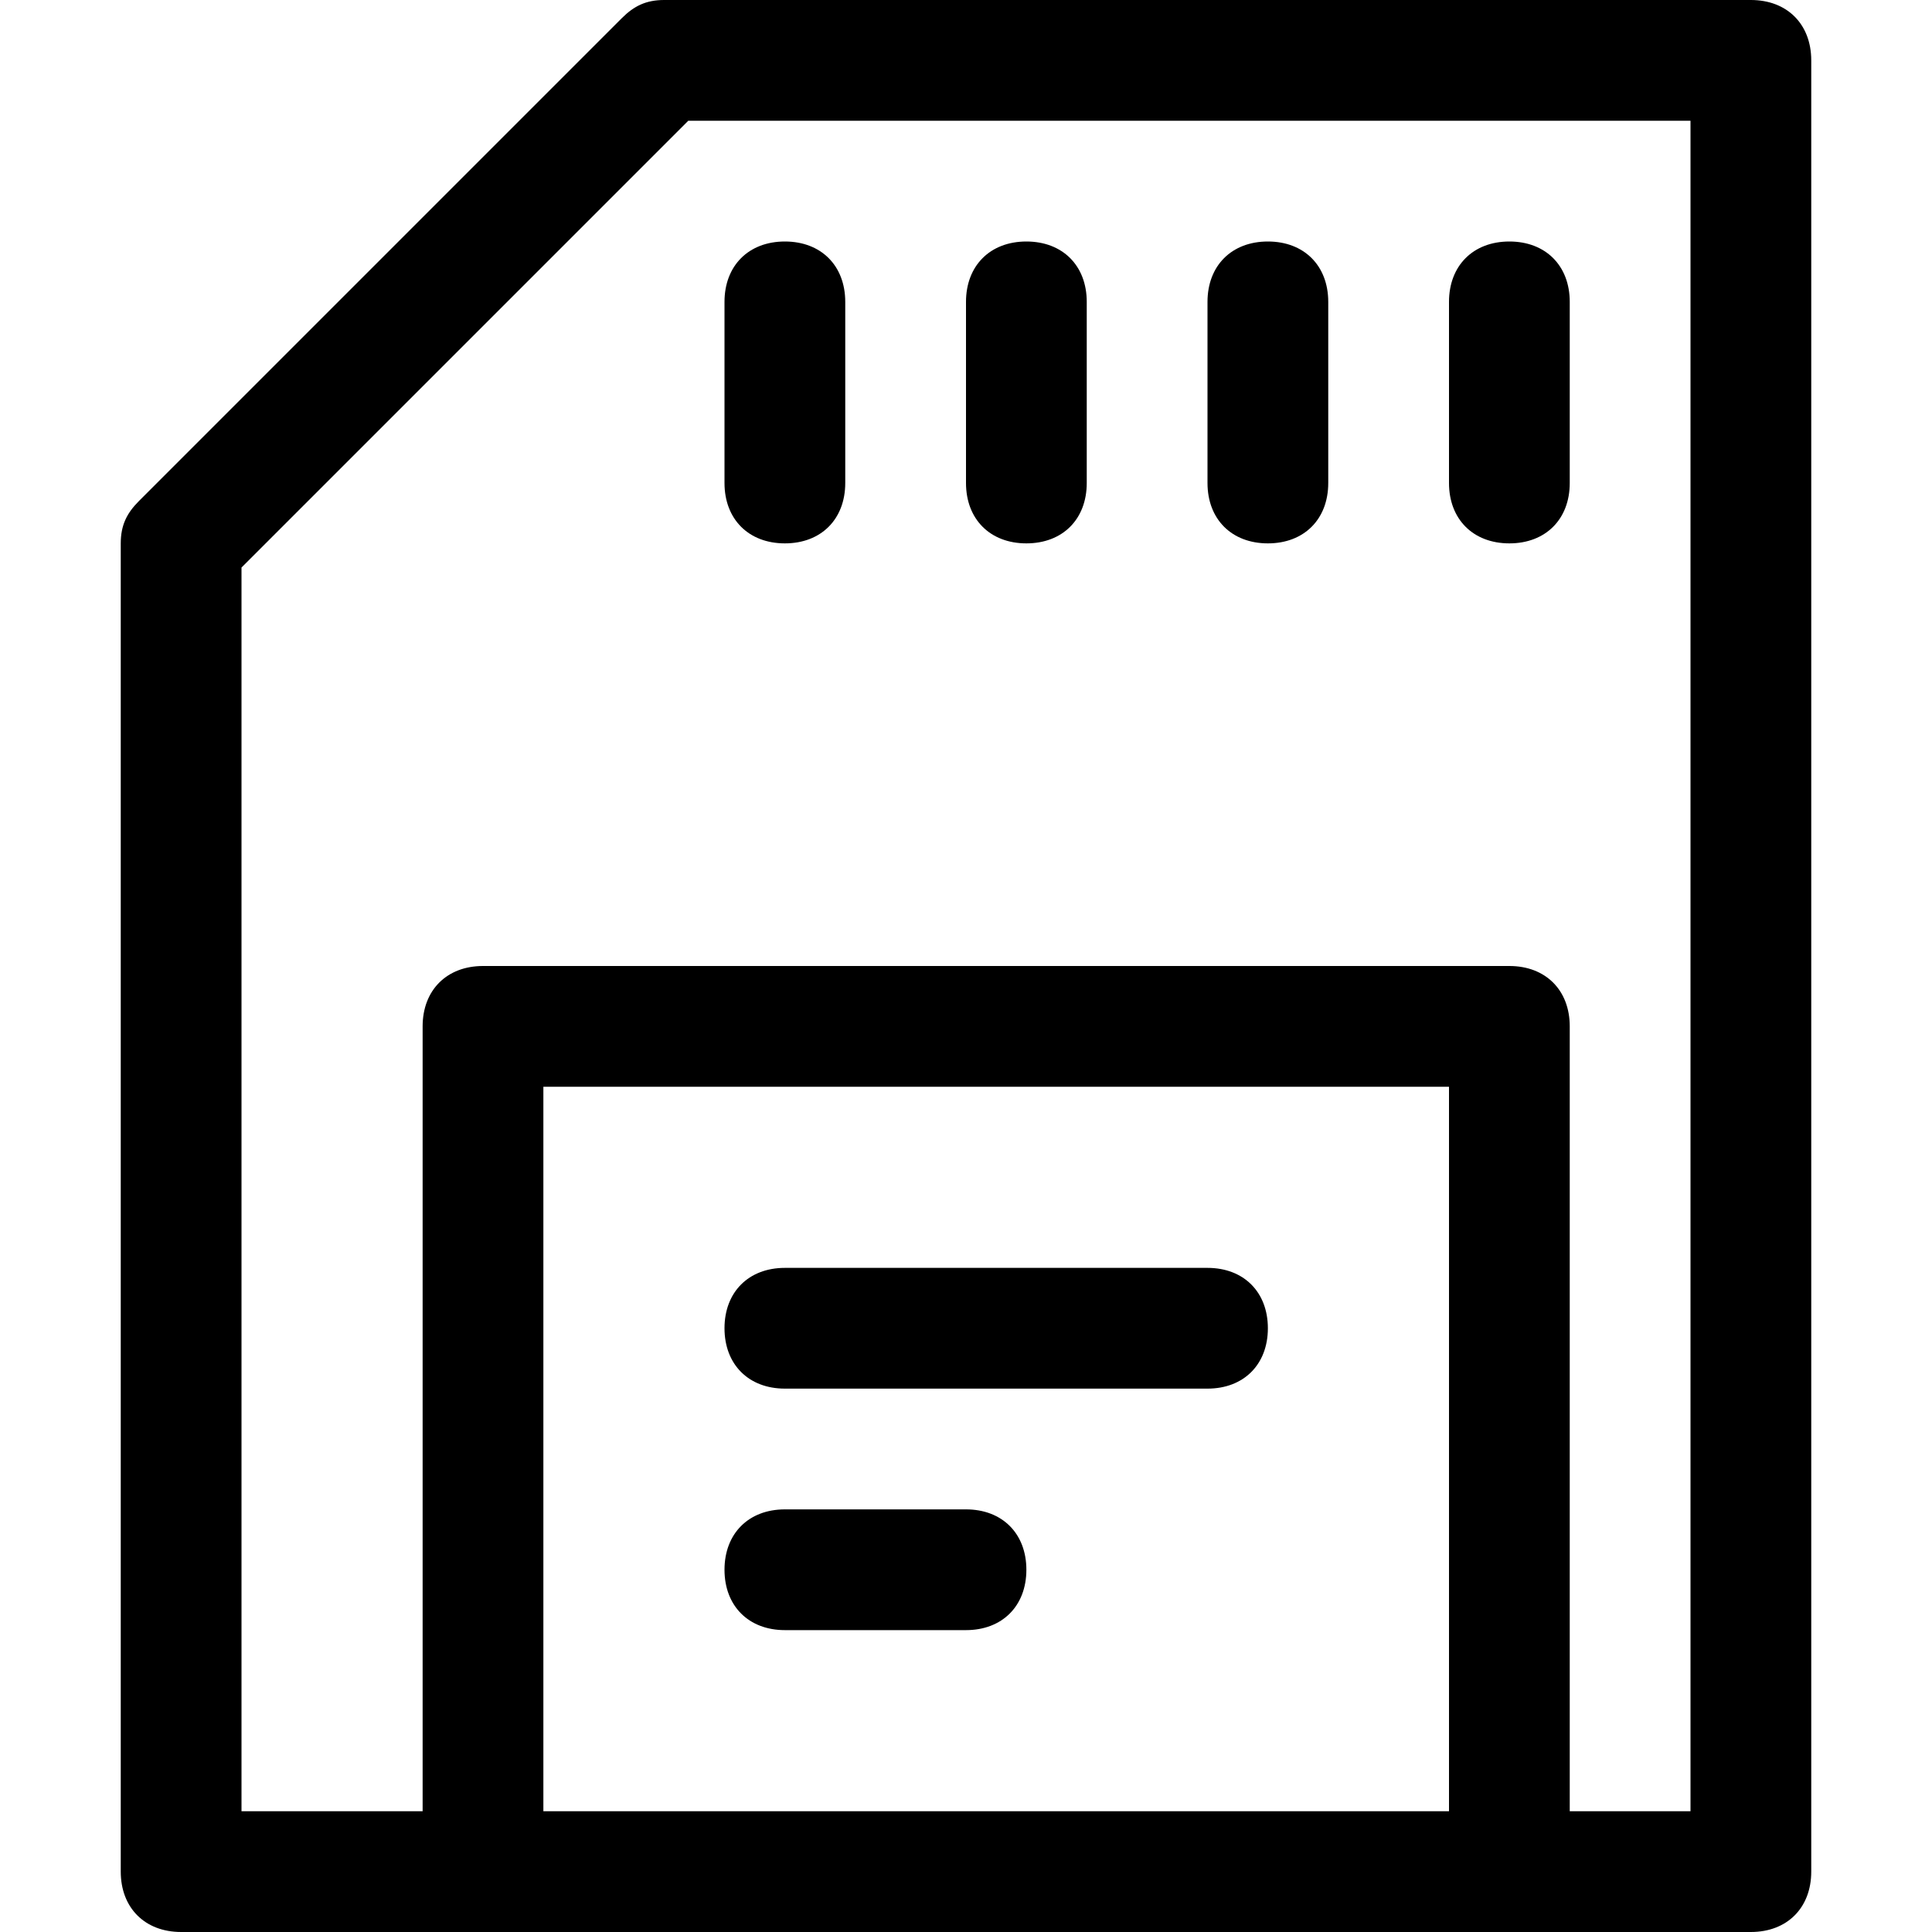 <?xml version="1.0" encoding="utf-8"?>
<!-- Generator: Adobe Illustrator 18.1.1, SVG Export Plug-In . SVG Version: 6.00 Build 0)  -->
<!DOCTYPE svg PUBLIC "-//W3C//DTD SVG 1.1//EN" "http://www.w3.org/Graphics/SVG/1.1/DTD/svg11.dtd">
<svg version="1.1" id="Layer_1" xmlns="http://www.w3.org/2000/svg" xmlns:xlink="http://www.w3.org/1999/xlink" x="0px" y="0px"
	 width="32px" height="32px" viewBox="0 0 32 32" enable-background="new 0 0 32 32" xml:space="preserve">
<path d="M10.3,0.3l-8,8C2.1,8.5,2,8.7,2,9v22c0,0.6,0.4,1,1,1h26c0.6,0,1-0.4,1-1V1c0-0.6-0.4-1-1-1H11C10.7,0,10.5,0.1,10.3,0.3z
	 M24,30H9V18h15V30z M28,2v28h-2V17c0-0.6-0.4-1-1-1H8c-0.6,0-1,0.4-1,1v13H4V9.4L11.4,2H28z"/>
<path d="M13,23h7c0.6,0,1-0.4,1-1s-0.4-1-1-1h-7c-0.6,0-1,0.4-1,1S12.4,23,13,23z"/>
<path d="M13,27h3c0.6,0,1-0.4,1-1s-0.4-1-1-1h-3c-0.6,0-1,0.4-1,1S12.4,27,13,27z"/>
<path d="M25,9c0.6,0,1-0.4,1-1V5c0-0.6-0.4-1-1-1s-1,0.4-1,1v3C24,8.6,24.4,9,25,9z"/>
<path d="M21,9c0.6,0,1-0.4,1-1V5c0-0.6-0.4-1-1-1s-1,0.4-1,1v3C20,8.6,20.4,9,21,9z"/>
<path d="M17,9c0.6,0,1-0.4,1-1V5c0-0.6-0.4-1-1-1s-1,0.4-1,1v3C16,8.6,16.4,9,17,9z"/>
<path d="M13,9c0.6,0,1-0.4,1-1V5c0-0.6-0.4-1-1-1s-1,0.4-1,1v3C12,8.6,12.4,9,13,9z"/>
</svg>
